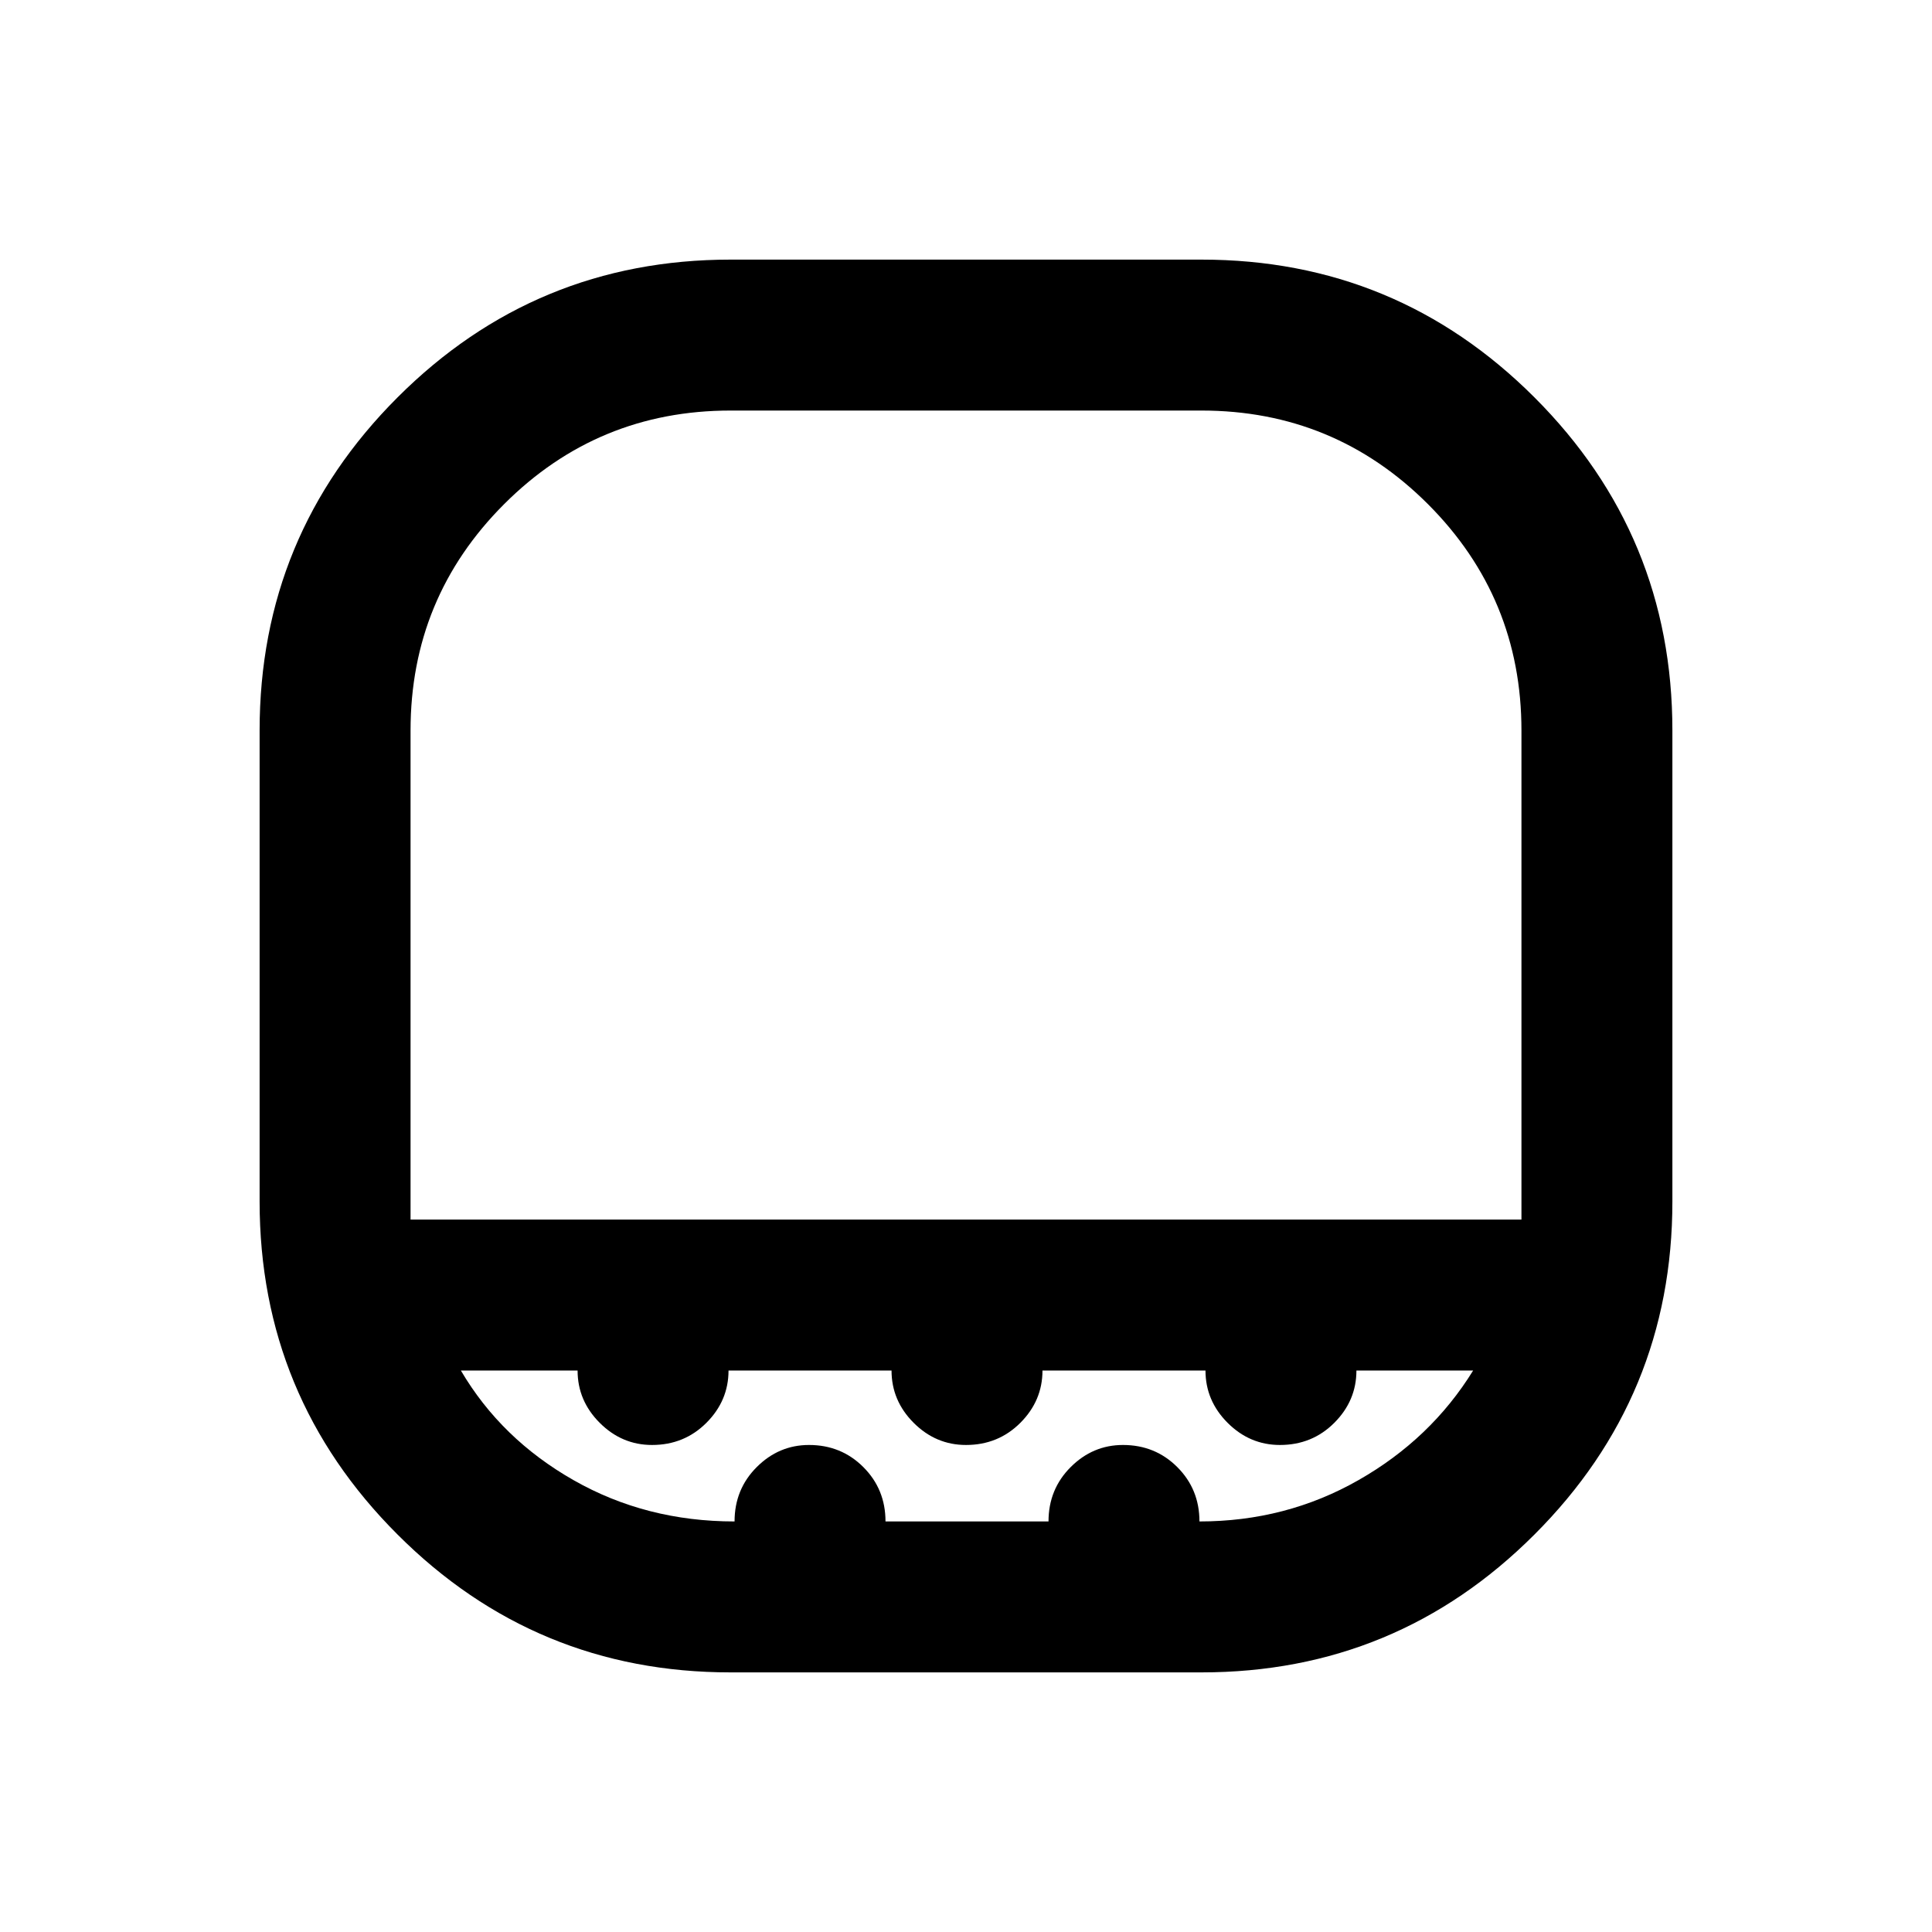 <svg xmlns="http://www.w3.org/2000/svg" height="24" width="24"><path d="M9.075 20.775Q6.65 20.775 4.938 19.062Q3.225 17.35 3.225 14.925V9.075Q3.225 6.65 4.938 4.937Q6.65 3.225 9.075 3.225H14.925Q17.35 3.225 19.062 4.937Q20.775 6.65 20.775 9.075V14.925Q20.775 17.35 19.062 19.062Q17.35 20.775 14.925 20.775ZM5.1 15.15H18.9Q18.9 15.075 18.9 15.025Q18.9 14.975 18.9 14.925V9.075Q18.9 7.425 17.738 6.262Q16.575 5.1 14.925 5.1H9.075Q7.425 5.1 6.263 6.262Q5.1 7.425 5.1 9.075V14.925Q5.1 14.975 5.1 15.025Q5.1 15.075 5.1 15.15ZM9.125 18.9Q9.125 18.5 9.4 18.225Q9.675 17.95 10.05 17.95Q10.45 17.95 10.725 18.225Q11 18.5 11 18.9H13.025Q13.025 18.5 13.3 18.225Q13.575 17.95 13.95 17.95Q14.35 17.95 14.625 18.225Q14.9 18.5 14.9 18.9Q15.975 18.9 16.875 18.387Q17.775 17.875 18.3 17.025H16.85Q16.85 17.4 16.575 17.675Q16.3 17.95 15.9 17.95Q15.525 17.95 15.25 17.675Q14.975 17.4 14.975 17.025H12.95Q12.95 17.4 12.675 17.675Q12.4 17.95 12 17.95Q11.625 17.95 11.35 17.675Q11.075 17.4 11.075 17.025H9.05Q9.05 17.4 8.775 17.675Q8.5 17.95 8.1 17.95Q7.725 17.95 7.45 17.675Q7.175 17.4 7.175 17.025H5.725Q6.225 17.875 7.125 18.387Q8.025 18.9 9.125 18.9ZM12 15.15Q12 15.15 12 15.15Q12 15.15 12 15.15Q12 15.15 12 15.15Q12 15.15 12 15.15Q12 15.15 12 15.15Q12 15.15 12 15.15Q12 15.15 12 15.15Q12 15.15 12 15.15Z"/></svg>